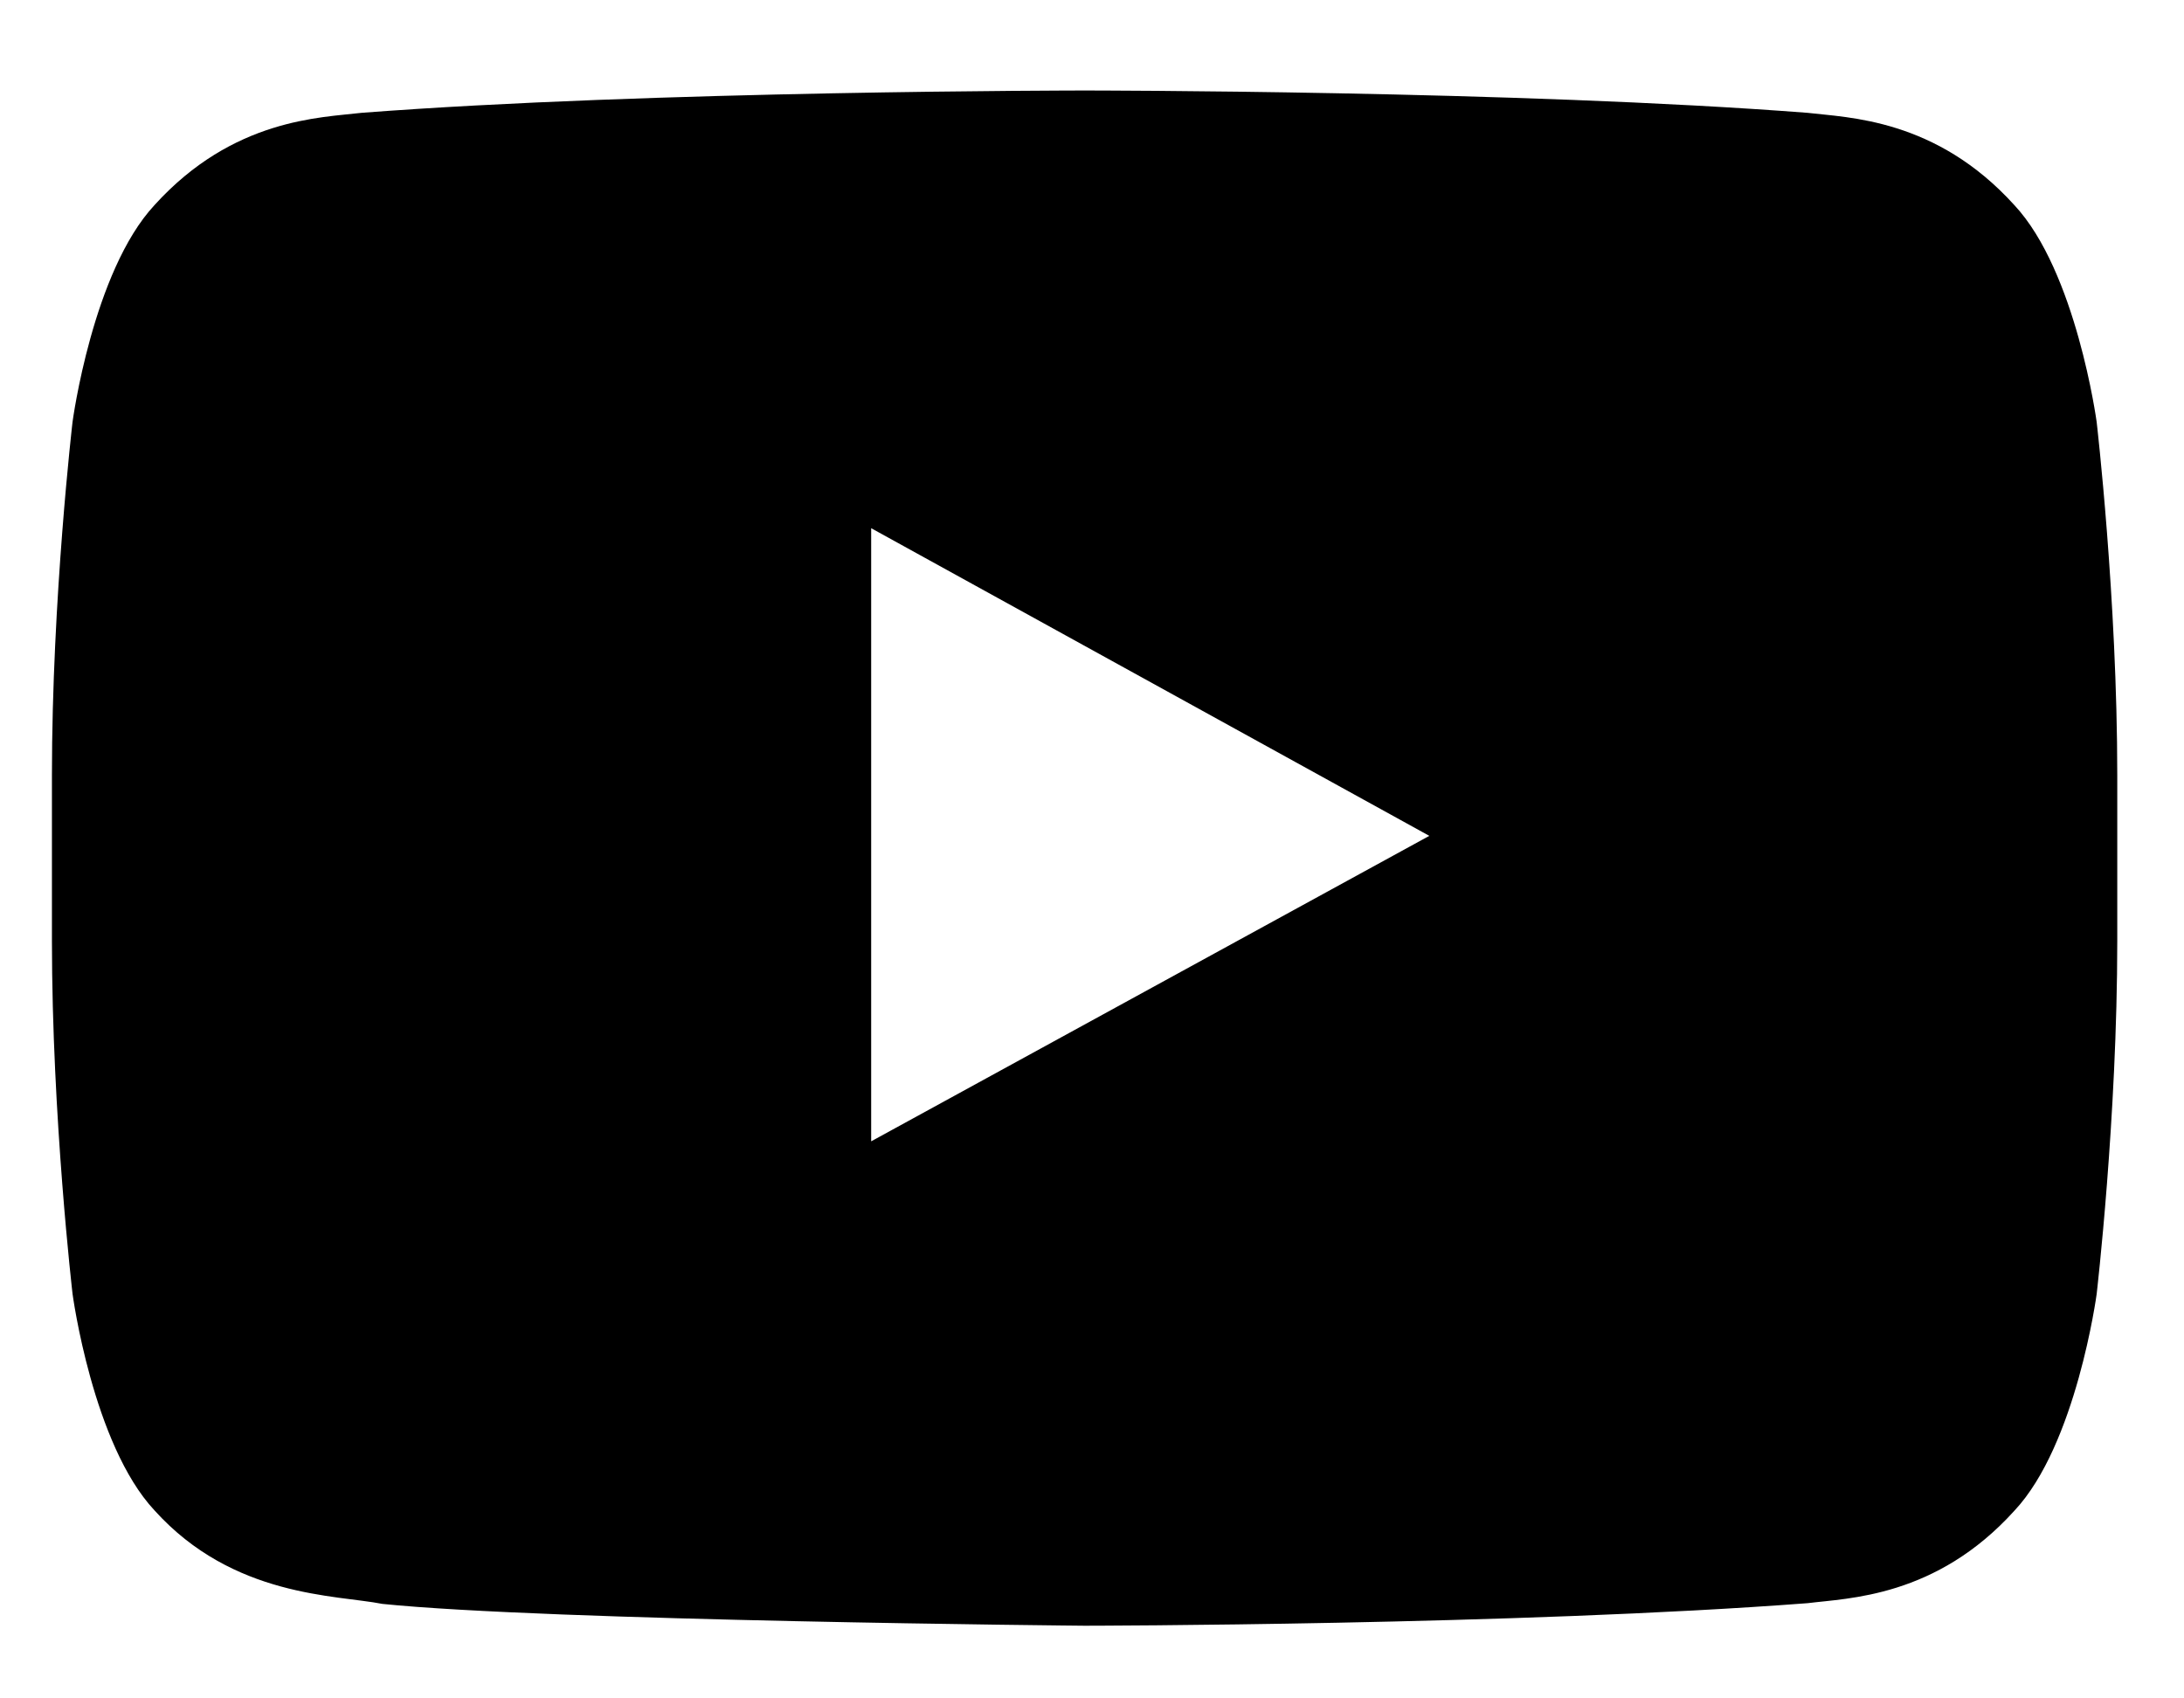 <svg width="18" height="14" viewBox="0 0 18 14" xmlns="http://www.w3.org/2000/svg"><title>Watch Cooking Light on Youtube</title><path d="M17.28 3.477s-.168-1.24-.678-1.786C15.955.976 15.23.97 14.897.93 12.515.746 8.942.746 8.942.746h-.008S5.362.747 2.98.93c-.333.04-1.058.045-1.706.76-.51.547-.676 1.787-.676 1.787S.428 4.933.428 6.39v1.364c0 1.456.17 2.912.17 2.912s.166 1.24.676 1.785c.648.718 1.498.695 1.877.77 1.363.14 5.788.18 5.788.18s3.577-.004 5.96-.186c.33-.042 1.057-.046 1.704-.763.51-.544.677-1.784.677-1.784s.17-1.456.17-2.912V6.39c0-1.457-.17-2.913-.17-2.913m-10.1 5.93V4.354l4.6 2.536-4.6 2.518" fill-rule="evenodd"/></svg>